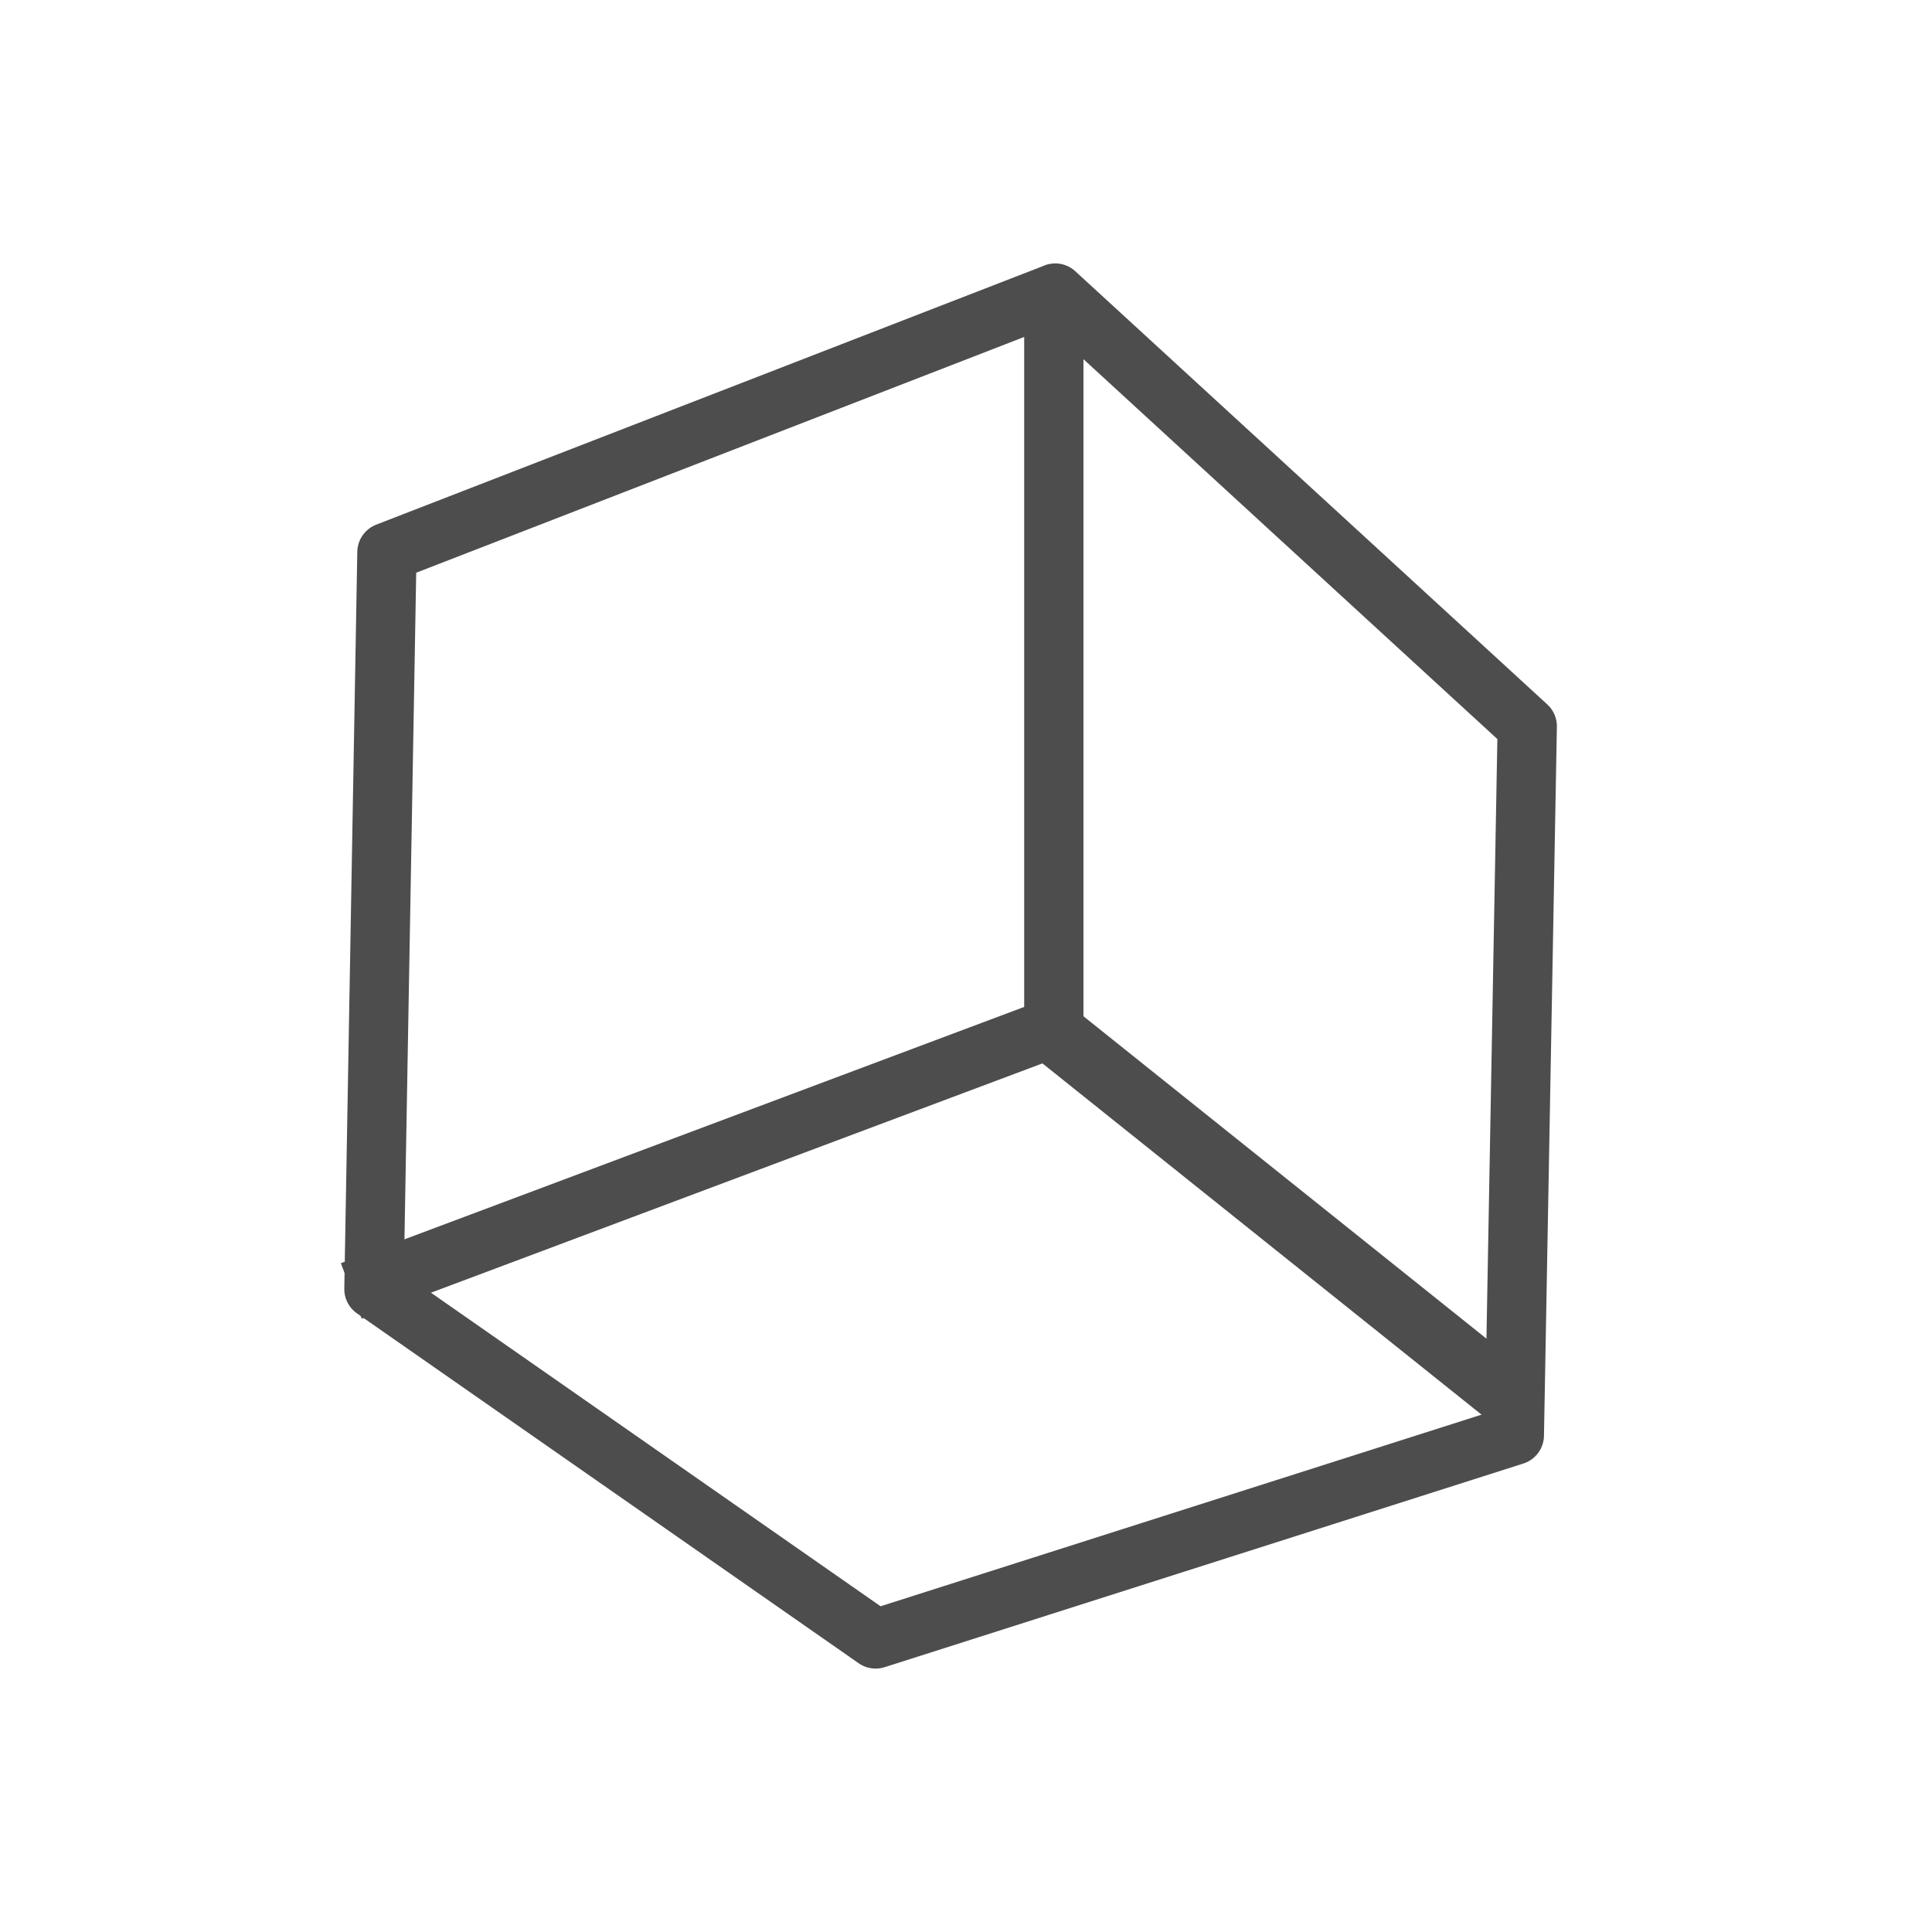 <?xml version="1.0" encoding="UTF-8" standalone="no"?>
<!-- Created with Inkscape (http://www.inkscape.org/) -->

<svg
   xmlns:dc="http://purl.org/dc/elements/1.1/"
   xmlns:cc="http://creativecommons.org/ns#"
   xmlns:rdf="http://www.w3.org/1999/02/22-rdf-syntax-ns#"
   xmlns:svg="http://www.w3.org/2000/svg"
   xmlns="http://www.w3.org/2000/svg"
   xmlns:xlink="http://www.w3.org/1999/xlink"
   xmlns:sodipodi="http://sodipodi.sourceforge.net/DTD/sodipodi-0.dtd"
   xmlns:inkscape="http://www.inkscape.org/namespaces/inkscape"
   width="22"
   height="22"
   id="svg3760"
   version="1.1"
   inkscape:version="0.48.5 r10040"
   sodipodi:docname="draw-cuboid.svg">
  <defs
     id="defs3762">
    <linearGradient
       xlink:href="#linearGradient4832"
       gradientTransform="matrix(0.76,0,0,0.76,329.962,-256.886)"
       y2="481.677"
       x2="373.996"
       y1="508.157"
       x1="348.706"
       gradientUnits="userSpaceOnUse"
       id="linearGradient5190"
       inkscape:collect="always" />
    <linearGradient
       id="linearGradient4832"
       inkscape:collect="always">
      <stop
         id="stop4834"
         offset="0"
         style="stop-color:#8686bf;stop-opacity:1" />
      <stop
         id="stop4836"
         offset="1"
         style="stop-color:#9191b6;stop-opacity:0" />
    </linearGradient>
    <linearGradient
       xlink:href="#linearGradient4820"
       gradientTransform="matrix(0.76,0,0,0.76,329.962,-256.886)"
       y2="532.951"
       x2="348.706"
       y1="510.14"
       x1="359.715"
       gradientUnits="userSpaceOnUse"
       id="linearGradient5187"
       inkscape:collect="always" />
    <linearGradient
       id="linearGradient4820"
       inkscape:collect="always">
      <stop
         id="stop4822"
         offset="0"
         style="stop-color:#393986;stop-opacity:1" />
      <stop
         id="stop4824"
         offset="1"
         style="stop-color:#53536c;stop-opacity:0" />
    </linearGradient>
    <linearGradient
       xlink:href="#linearGradient4826"
       gradientTransform="matrix(0.76,0,0,0.76,329.962,-256.886)"
       y2="509.049"
       x2="354.954"
       y1="500.719"
       x1="368.343"
       gradientUnits="userSpaceOnUse"
       id="linearGradient5184"
       inkscape:collect="always" />
    <linearGradient
       id="linearGradient4826"
       inkscape:collect="always">
      <stop
         id="stop4828"
         offset="0"
         style="stop-color:#d7d7ff;stop-opacity:1" />
      <stop
         id="stop4830"
         offset="1"
         style="stop-color:#d7d7ff;stop-opacity:0" />
    </linearGradient>
    <linearGradient
       inkscape:collect="always"
       xlink:href="#linearGradient4826"
       id="linearGradient3040"
       gradientUnits="userSpaceOnUse"
       gradientTransform="matrix(0.489,0,0,0.489,389.547,347.414)"
       x1="368.343"
       y1="500.719"
       x2="354.954"
       y2="509.049" />
    <linearGradient
       inkscape:collect="always"
       xlink:href="#linearGradient4820"
       id="linearGradient3043"
       gradientUnits="userSpaceOnUse"
       gradientTransform="matrix(0.489,0,0,0.489,389.547,347.414)"
       x1="359.715"
       y1="510.14"
       x2="348.706"
       y2="532.951" />
    <linearGradient
       inkscape:collect="always"
       xlink:href="#linearGradient4832"
       id="linearGradient3046"
       gradientUnits="userSpaceOnUse"
       gradientTransform="matrix(0.489,0,0,0.489,389.547,347.414)"
       x1="348.706"
       y1="508.157"
       x2="373.996"
       y2="481.677" />
  </defs>
  <sodipodi:namedview
     id="base"
     pagecolor="#ffffff"
     bordercolor="#666666"
     borderopacity="1.0"
     inkscape:pageopacity="0.0"
     inkscape:pageshadow="2"
     inkscape:zoom="11.53468"
     inkscape:cx="0.89112396"
     inkscape:cy="-8.3491218"
     inkscape:document-units="px"
     inkscape:current-layer="layer1"
     showgrid="true"
     fit-margin-top="0"
     fit-margin-left="0"
     fit-margin-right="0"
     fit-margin-bottom="0"
     inkscape:window-width="1920"
     inkscape:window-height="1031"
     inkscape:window-x="-4"
     inkscape:window-y="32"
     inkscape:window-maximized="1"
     inkscape:showpageshadow="false"
     showguides="true">
    <sodipodi:guide
       position="4.1796875e-06,22"
       orientation="22,0"
       id="guide4116" />
    <sodipodi:guide
       position="4.1796875e-06,-2.6953124e-06"
       orientation="0,22"
       id="guide4118" />
    <sodipodi:guide
       position="22,-2.6953124e-06"
       orientation="-22,0"
       id="guide4120" />
    <sodipodi:guide
       position="22,22"
       orientation="0,-22"
       id="guide4122" />
    <sodipodi:guide
       position="2,20"
       orientation="18,0"
       id="guide4124" />
    <sodipodi:guide
       position="20,2"
       orientation="-18,0"
       id="guide4128" />
    <sodipodi:guide
       position="20,20"
       orientation="0,-18"
       id="guide4130" />
    <sodipodi:guide
       position="3,19"
       orientation="16,0"
       id="guide4132" />
    <sodipodi:guide
       position="3,3"
       orientation="0,16"
       id="guide4134" />
    <sodipodi:guide
       position="19,3"
       orientation="-16,0"
       id="guide4136" />
    <sodipodi:guide
       position="19,19"
       orientation="0,-16"
       id="guide4138" />
    <inkscape:grid
       type="xygrid"
       id="grid4140" />
  </sodipodi:namedview>
  <g
     inkscape:label="Capa 1"
     inkscape:groupmode="layer"
     id="layer1"
     transform="translate(-553.723,-583.119)">
    <path
       id="path5192"
       d="m 565.739,586.457 -7.61,2.951 -0.148,8.39 5.713,3.984 7.273,-2.319 0.147,-8.074 -5.375,-4.933 z"
       style="fill:none;fill-opacity:1;fill-rule:evenodd;stroke:#4d4d4d;stroke-width:0.675px;stroke-linecap:butt;stroke-linejoin:round;stroke-opacity:1"
       inkscape:connector-curvature="0" />
    <rect
       style="color:#000000;fill:none;stroke:none;stroke-width:1;marker:none;display:inline"
       id="rect4344"
       width="15.429"
       height="15.429"
       x="556.723"
       y="586.495" />
    <path
       style="fill:none;stroke:#4d4d4d;stroke-width:0.675;stroke-linecap:butt;stroke-linejoin:miter;stroke-miterlimit:4;stroke-opacity:1;stroke-dasharray:none"
       d="m 565.723,586.819 0,8 -8,3"
       id="path3050"
       inkscape:connector-curvature="0" />
    <path
       style="fill:none;stroke:#4d4d4d;stroke-width:0.711;stroke-linecap:butt;stroke-linejoin:miter;stroke-miterlimit:4;stroke-opacity:1;stroke-dasharray:none"
       d="m 565.74,594.89 5.264,4.211"
       id="path3820"
       inkscape:connector-curvature="0" />
  </g>
</svg>
